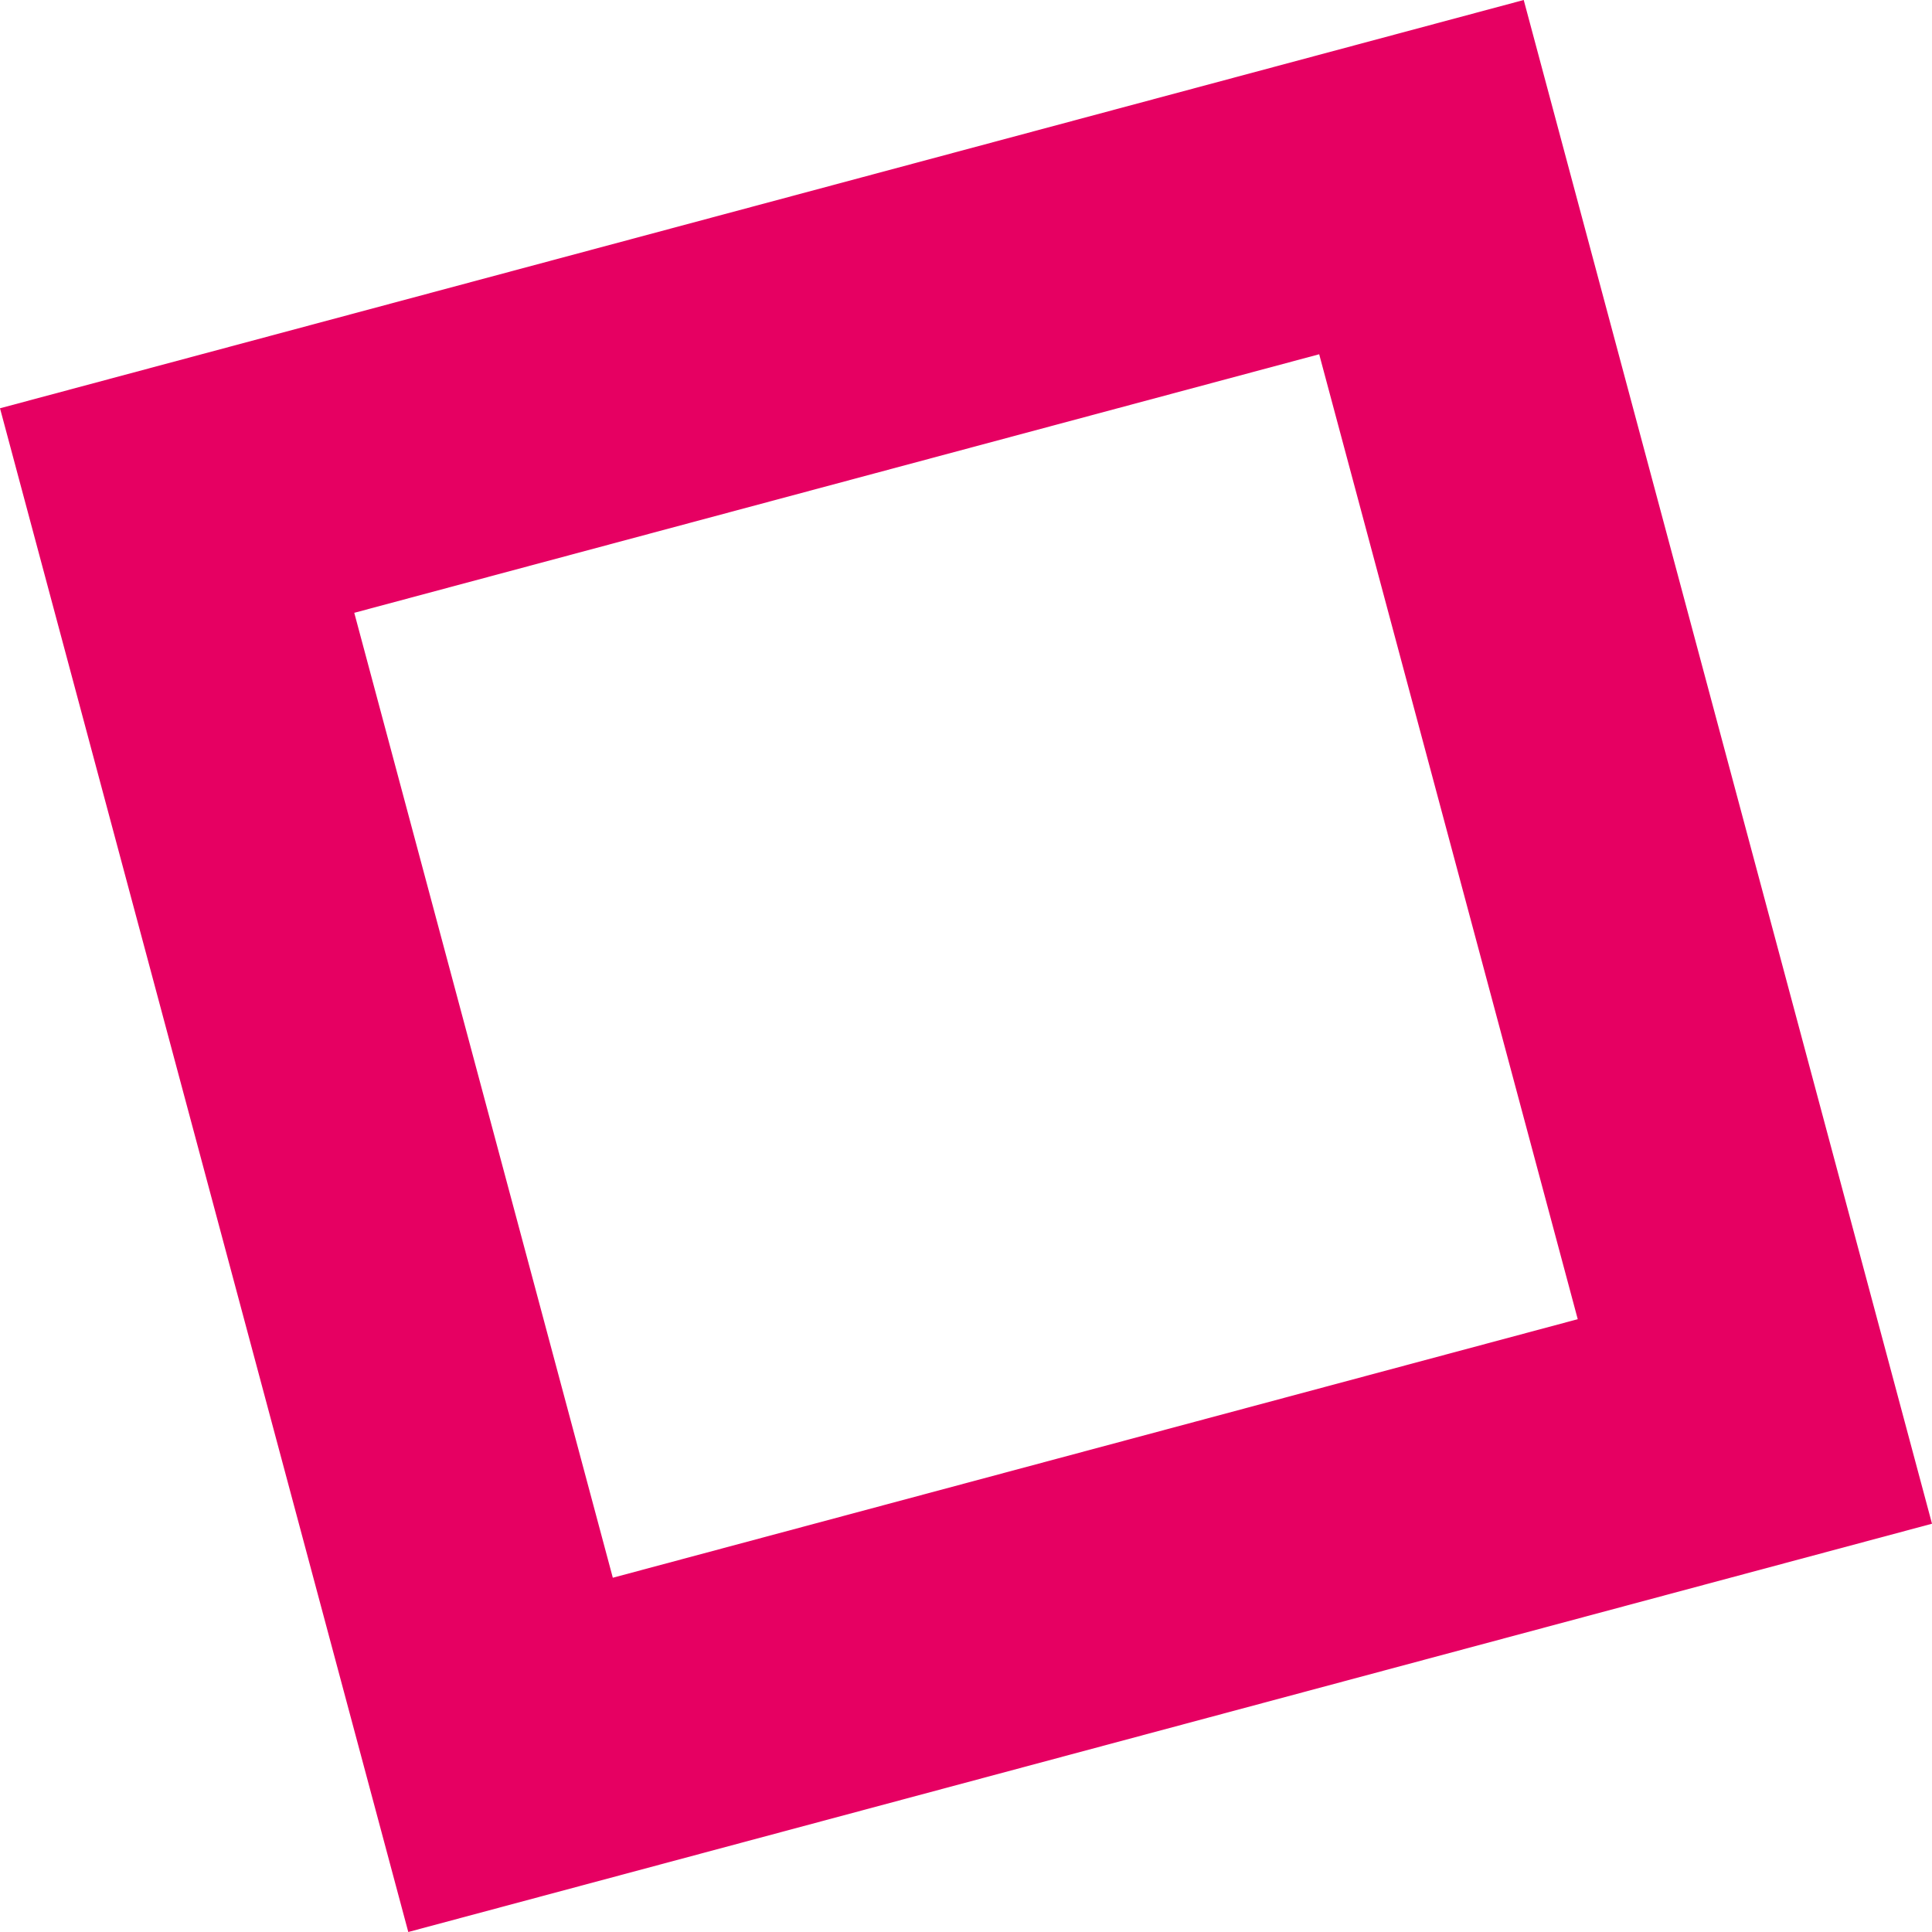 <svg width="354" height="354" viewBox="0 0 354 354" fill="none" xmlns="http://www.w3.org/2000/svg">
<rect x="32.456" y="93.547" width="236.04" height="236.04" transform="rotate(-15 32.456 93.547)" stroke="#E60062" stroke-width="53"/>
</svg>
